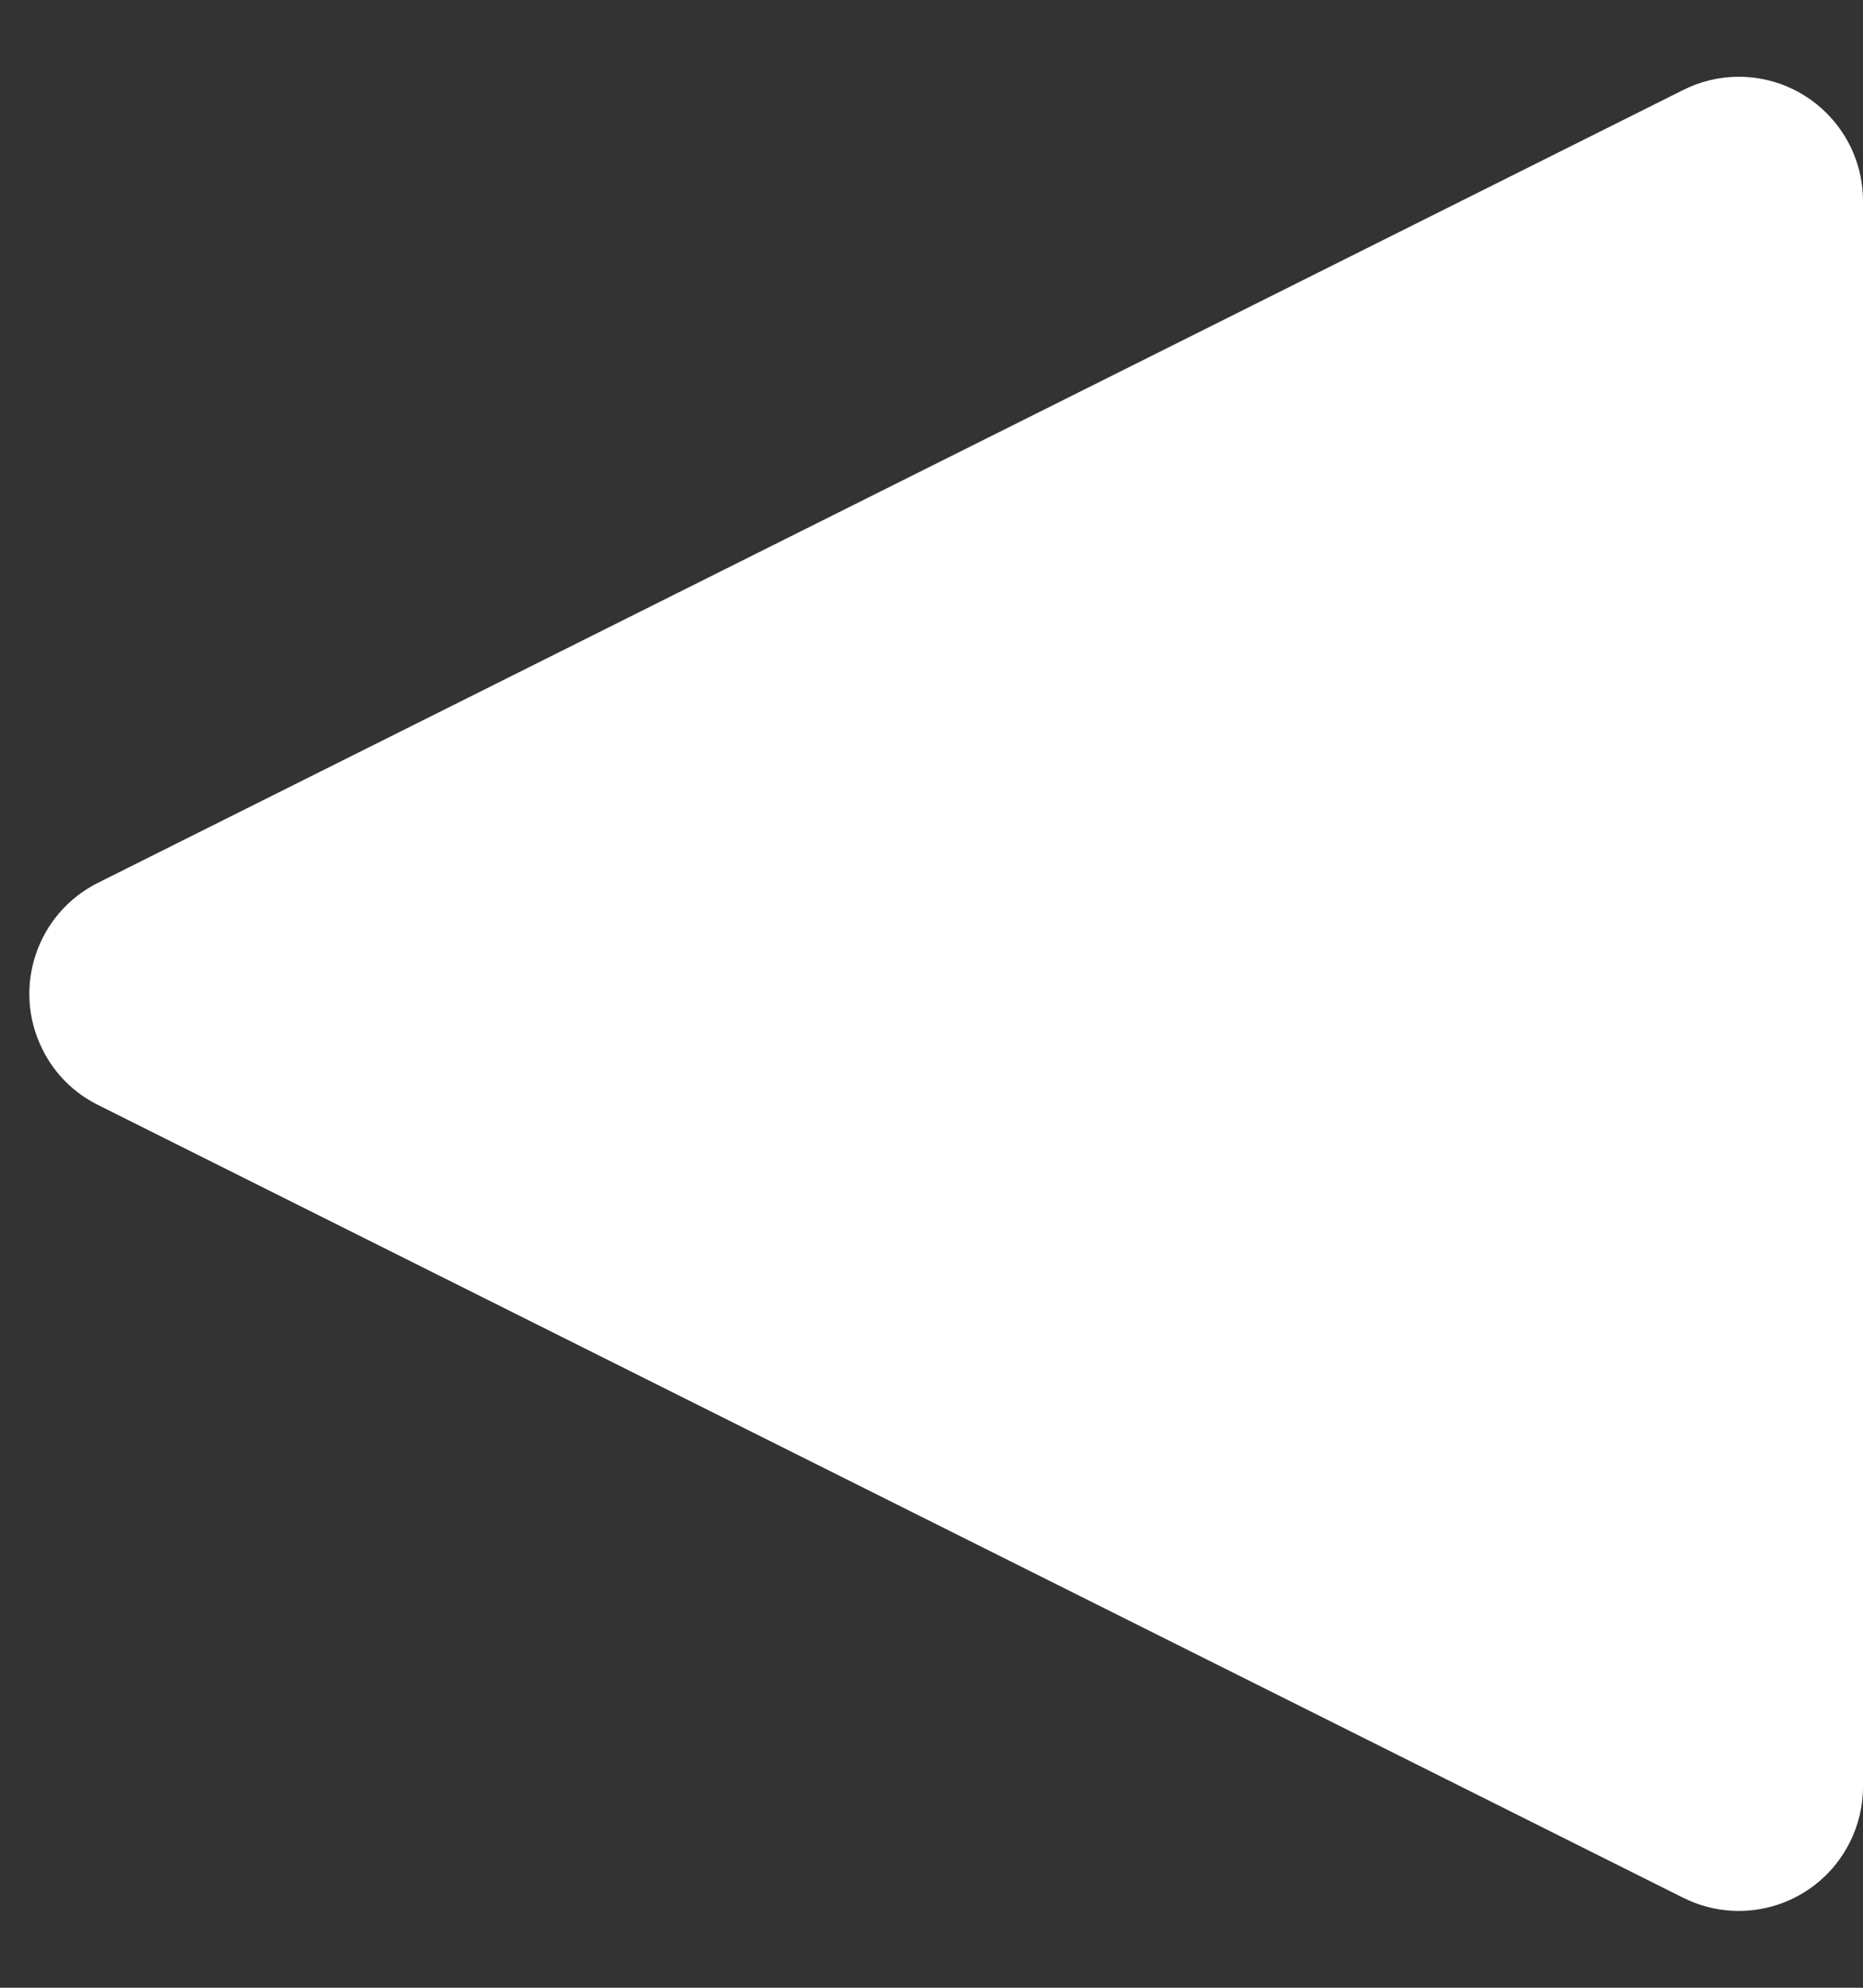 
<svg width="15px" height="16px" viewBox="0 0 15 16" version="1.1" xmlns="http://www.w3.org/2000/svg" xmlns:xlink="http://www.w3.org/1999/xlink">
    <rect x="0" y="0" width="15" height="16" fill="#333333" stroke="none"/>
    <!-- Generator: Sketch 49 (51002) - http://www.bohemiancoding.com/sketch -->
    <desc>Created with Sketch.</desc>
    <defs></defs>
    <g id="浏览器4" stroke="none" stroke-width="1" fill="none" fill-rule="evenodd">
        <g id="blocks-hangover" transform="translate(-608, -1165)" fill="#FFFFFF">
            <g id="swtich" transform="translate(590, 1154)">
                <g id="Group">
                    <path d="M25.894,12.789 L32.276,25.553 C32.523,26.047 32.323,26.647 31.829,26.894 C31.69,26.964 31.537,27 31.382,27 L18.618,27 C18.066,27 17.618,26.552 17.618,26 C17.618,25.845 17.654,25.692 17.724,25.553 L24.106,12.789 C24.353,12.295 24.953,12.095 25.447,12.342 C25.641,12.438 25.798,12.595 25.894,12.789 Z" id="Triangle" transform="translate(25, 19) scale(-1, 1) rotate(90) translate(-25, -19) "></path>
                </g>
            </g>
        </g>
    </g>
</svg>